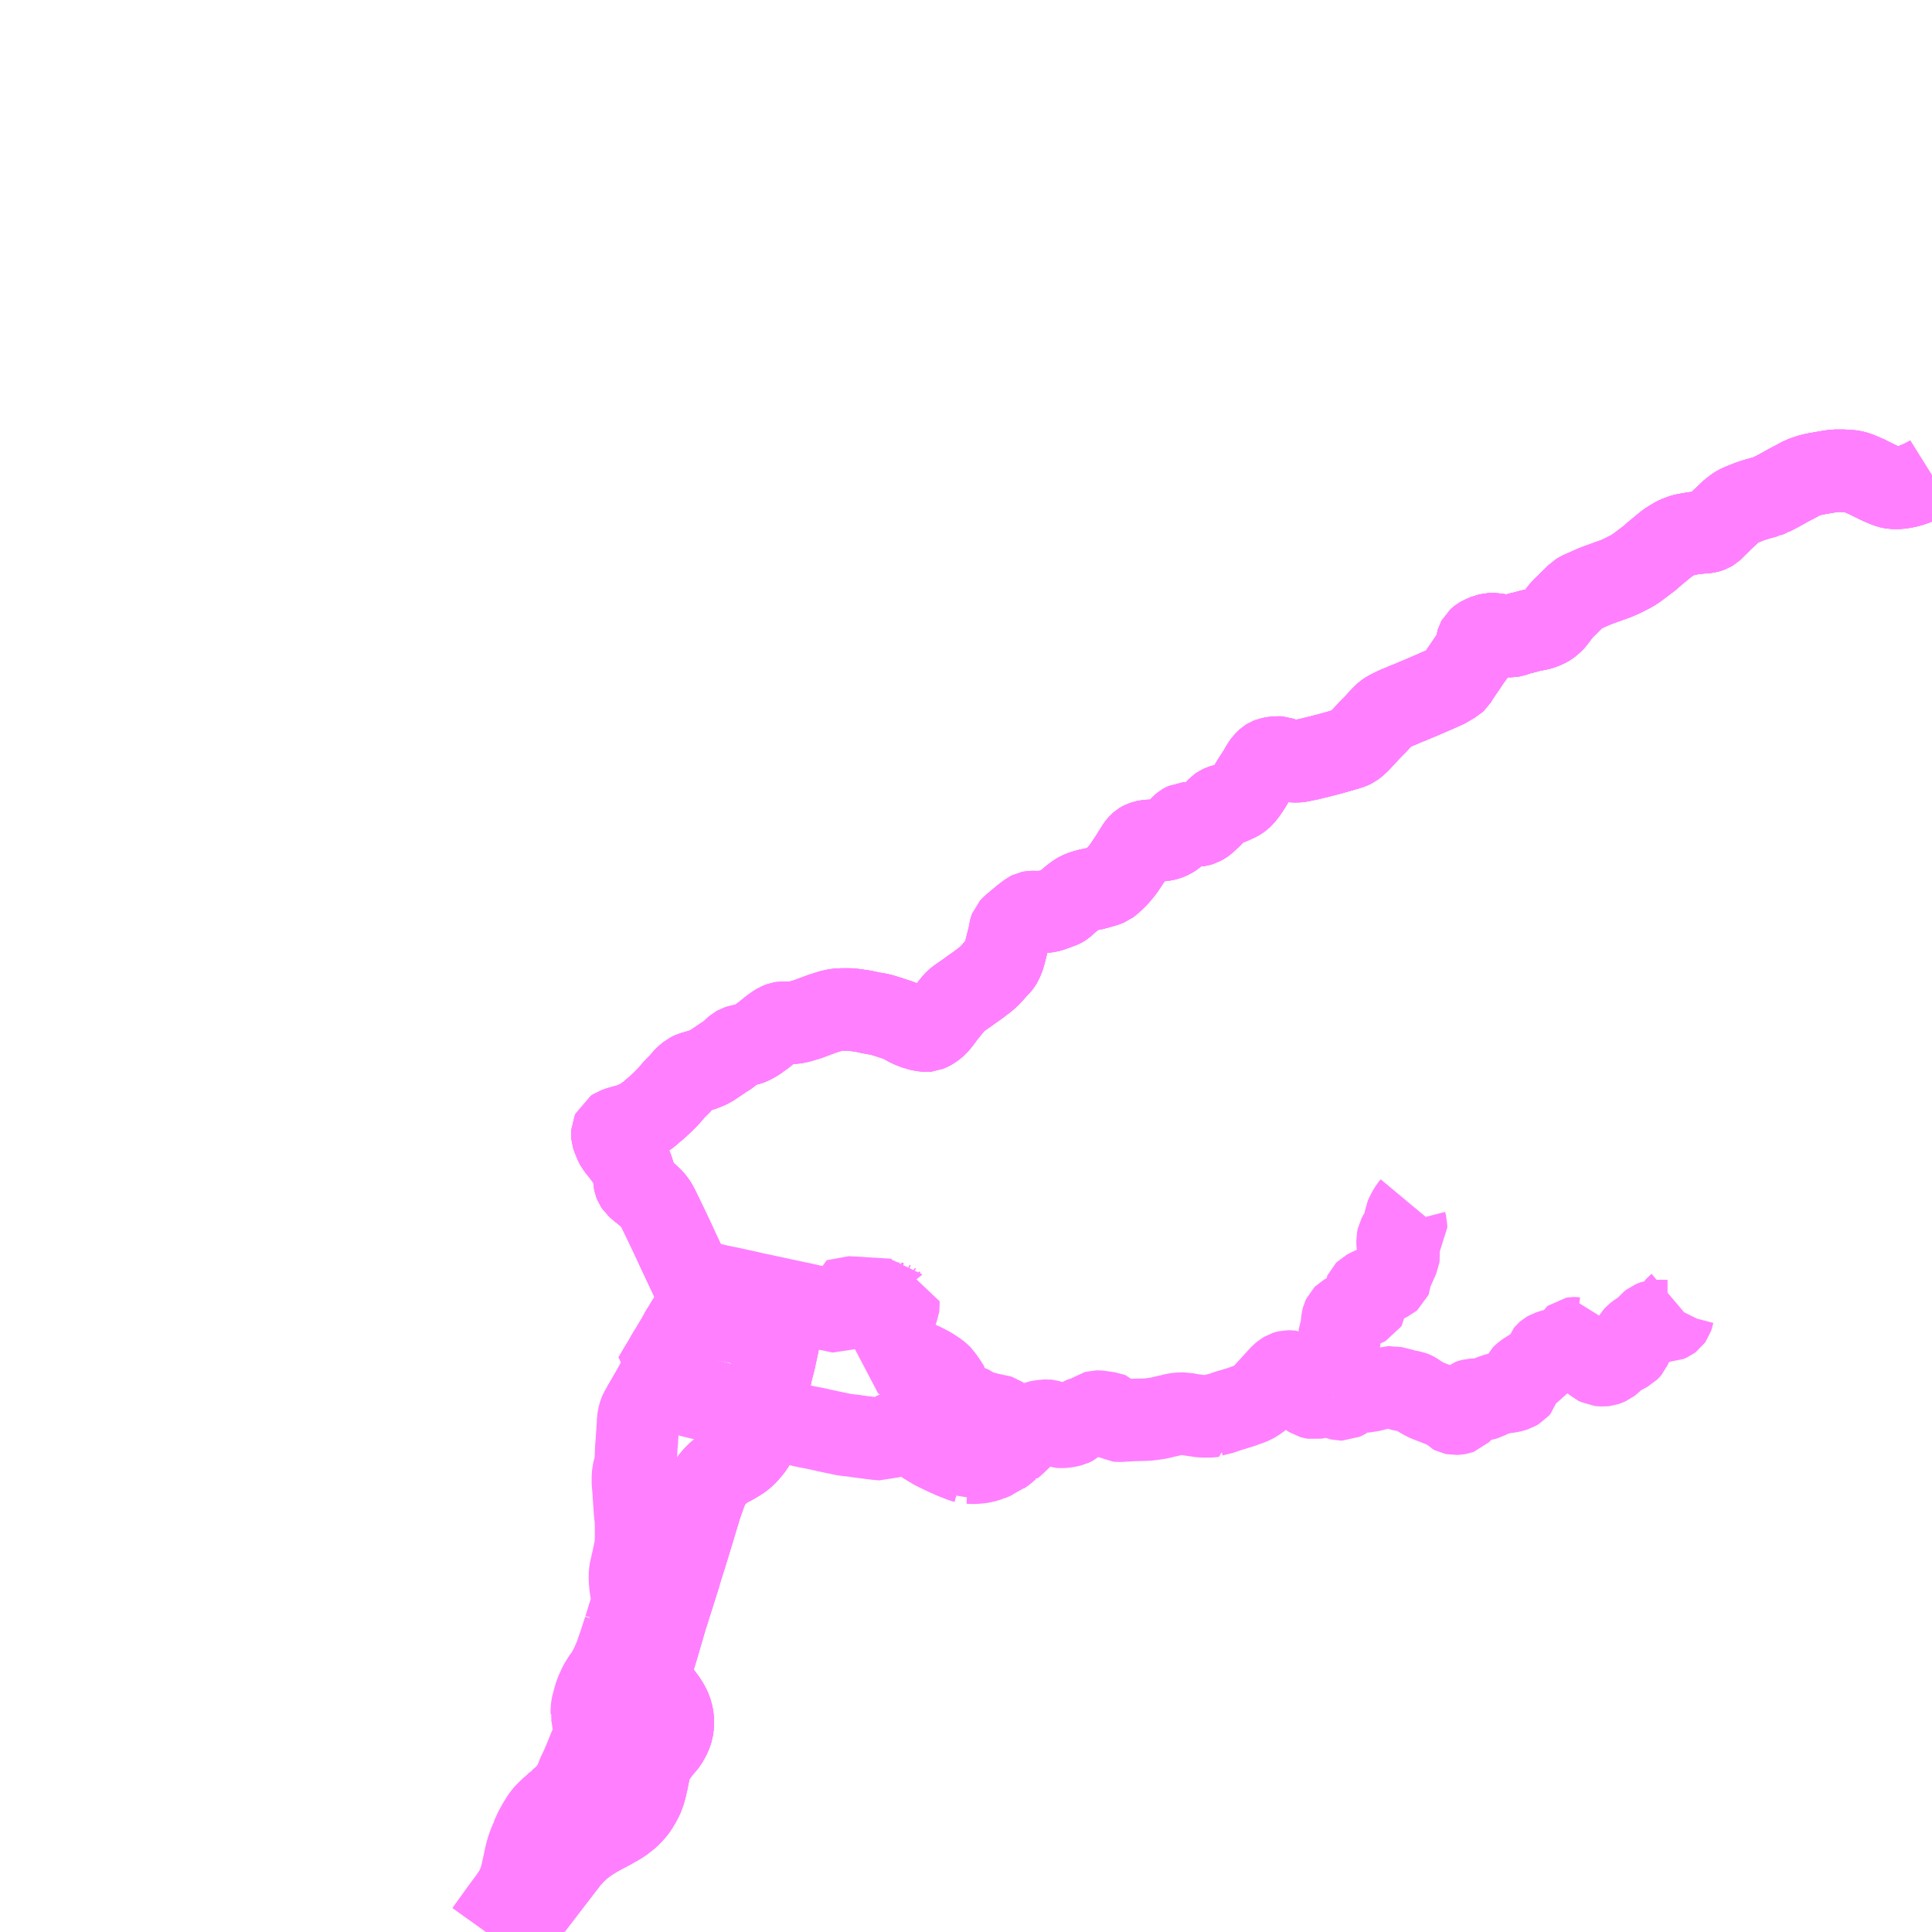 <?xml version="1.0" encoding="UTF-8"?>
<svg  xmlns="http://www.w3.org/2000/svg" xmlns:xlink="http://www.w3.org/1999/xlink" xmlns:go="http://purl.org/svgmap/profile" property="N07_001,N07_002,N07_003,N07_004,N07_005,N07_006,N07_007" viewBox="13271.484 -3410.156 17.578 17.578" go:dataArea="13271.484375 -3410.15625 17.578125 17.578125" >
<globalCoordinateSystem srsName="http://purl.org/crs/84" transform="matrix(100.0,0.0,0.0,-100.0,0.0,0.0)" />
<defs>
 <g id="p0" >
  <circle cx="0.0" cy="0.0" r="3" stroke="green" stroke-width="0.75" vector-effect="non-scaling-stroke" />
 </g>
</defs>
<g fill="none" fill-rule="evenodd" stroke="#FF00FF" stroke-width="0.75" opacity="0.5" vector-effect="non-scaling-stroke" stroke-linejoin="bevel" >
<path content="1,いずみ観光（株）,空港リムジン　西条・今冶⇔松山空港,9.0,9.0,9.0," xlink:title="1" d="M13289.062,-3405.83L13289.038,-3405.815L13289.031,-3405.811L13288.99,-3405.79L13288.963,-3405.776L13288.926,-3405.761L13288.92,-3405.758L13288.897,-3405.749L13288.877,-3405.742L13288.85,-3405.734L13288.829,-3405.729L13288.797,-3405.723L13288.761,-3405.718L13288.708,-3405.718L13288.689,-3405.721L13288.674,-3405.725L13288.653,-3405.732L13288.637,-3405.738L13288.588,-3405.759L13288.502,-3405.801L13288.491,-3405.807L13288.485,-3405.811L13288.415,-3405.841L13288.379,-3405.856L13288.344,-3405.865L13288.312,-3405.87L13288.31,-3405.87L13288.287,-3405.871L13288.259,-3405.873L13288.206,-3405.873L13288.176,-3405.873L13288.136,-3405.867L13288.093,-3405.86L13288.031,-3405.849L13288.002,-3405.844L13287.975,-3405.838L13287.945,-3405.83L13287.913,-3405.819L13287.881,-3405.808L13287.847,-3405.789L13287.816,-3405.772L13287.778,-3405.753L13287.659,-3405.687L13287.592,-3405.653L13287.589,-3405.651L13287.558,-3405.64L13287.557,-3405.639L13287.473,-3405.616L13287.408,-3405.595L13287.358,-3405.575L13287.313,-3405.557L13287.289,-3405.544L13287.268,-3405.531L13287.255,-3405.52L13287.245,-3405.514L13287.185,-3405.457L13287.164,-3405.437L13287.157,-3405.431L13287.129,-3405.403L13287.104,-3405.378L13287.084,-3405.359L13287.073,-3405.347L13287.06,-3405.335L13287.045,-3405.326L13287.029,-3405.32L13287.014,-3405.316L13287.003,-3405.315L13286.938,-3405.31L13286.898,-3405.306L13286.871,-3405.301L13286.808,-3405.29L13286.788,-3405.284L13286.757,-3405.272L13286.737,-3405.264L13286.715,-3405.252L13286.677,-3405.229L13286.659,-3405.217L13286.639,-3405.202L13286.541,-3405.121L13286.487,-3405.074L13286.461,-3405.055L13286.402,-3405.01L13286.376,-3404.991L13286.357,-3404.977L13286.338,-3404.966L13286.321,-3404.956L13286.28,-3404.935L13286.238,-3404.914L13286.192,-3404.894L13286.163,-3404.883L13286.133,-3404.873L13286.068,-3404.849L13286.024,-3404.833L13285.983,-3404.817L13285.893,-3404.777L13285.864,-3404.764L13285.837,-3404.749L13285.774,-3404.686L13285.751,-3404.663L13285.731,-3404.643L13285.708,-3404.622L13285.694,-3404.606L13285.673,-3404.58L13285.626,-3404.517L13285.614,-3404.504L13285.602,-3404.493L13285.586,-3404.479L13285.571,-3404.468L13285.555,-3404.459L13285.528,-3404.447L13285.504,-3404.438L13285.481,-3404.432L13285.467,-3404.429L13285.412,-3404.419L13285.355,-3404.403L13285.316,-3404.394L13285.301,-3404.39L13285.267,-3404.378L13285.247,-3404.372L13285.23,-3404.369L13285.218,-3404.369L13285.204,-3404.369L13285.136,-3404.377L13285.1,-3404.382L13285.079,-3404.386L13285.064,-3404.386L13285.048,-3404.385L13285.032,-3404.382L13285.012,-3404.378L13284.998,-3404.372L13284.966,-3404.358L13284.954,-3404.351L13284.942,-3404.342L13284.932,-3404.333L13284.926,-3404.322L13284.923,-3404.312L13284.921,-3404.287L13284.918,-3404.276L13284.908,-3404.239L13284.905,-3404.231L13284.903,-3404.226L13284.89,-3404.203L13284.879,-3404.186L13284.862,-3404.164L13284.829,-3404.115L13284.814,-3404.092L13284.79,-3404.058L13284.767,-3404.023L13284.744,-3403.989L13284.737,-3403.976L13284.73,-3403.965L13284.717,-3403.953L13284.69,-3403.938L13284.667,-3403.924L13284.652,-3403.913L13284.634,-3403.905L13284.505,-3403.848L13284.3,-3403.761L13284.296,-3403.76L13284.254,-3403.743L13284.25,-3403.74L13284.197,-3403.719L13284.167,-3403.705L13284.14,-3403.692L13284.12,-3403.681L13284.106,-3403.673L13284.091,-3403.663L13284.08,-3403.653L13284.066,-3403.641L13284.047,-3403.62L13284.002,-3403.57L13283.952,-3403.52L13283.915,-3403.48L13283.905,-3403.469L13283.862,-3403.423L13283.839,-3403.399L13283.829,-3403.388L13283.809,-3403.373L13283.797,-3403.364L13283.783,-3403.357L13283.771,-3403.352L13283.751,-3403.345L13283.668,-3403.321L13283.576,-3403.295L13283.486,-3403.272L13283.392,-3403.249L13283.313,-3403.233L13283.301,-3403.231L13283.283,-3403.23L13283.257,-3403.23L13283.221,-3403.233L13283.194,-3403.237L13283.178,-3403.241L13283.162,-3403.247L13283.138,-3403.259L13283.124,-3403.264L13283.108,-3403.265L13283.081,-3403.262L13283.061,-3403.259L13283.041,-3403.255L13283.026,-3403.249L13283.018,-3403.244L13283.008,-3403.235L13282.989,-3403.216L13282.977,-3403.199L13282.96,-3403.172L13282.944,-3403.142L13282.928,-3403.117L13282.908,-3403.086L13282.883,-3403.048L13282.85,-3402.993L13282.835,-3402.971L13282.818,-3402.947L13282.791,-3402.913L13282.775,-3402.898L13282.759,-3402.886L13282.742,-3402.876L13282.724,-3402.868L13282.683,-3402.849L13282.659,-3402.84L13282.641,-3402.835L13282.616,-3402.829L13282.6,-3402.824L13282.583,-3402.816L13282.57,-3402.807L13282.556,-3402.792L13282.542,-3402.774L13282.521,-3402.747L13282.499,-3402.724L13282.446,-3402.675L13282.433,-3402.666L13282.409,-3402.653L13282.392,-3402.648L13282.378,-3402.646L13282.36,-3402.646L13282.342,-3402.65L13282.328,-3402.655L13282.31,-3402.661L13282.296,-3402.664L13282.285,-3402.664L13282.272,-3402.663L13282.259,-3402.657L13282.249,-3402.651L13282.238,-3402.642L13282.229,-3402.632L13282.217,-3402.617L13282.209,-3402.604L13282.189,-3402.579L13282.189,-3402.579L13282.176,-3402.564L13282.162,-3402.553L13282.149,-3402.544L13282.136,-3402.536L13282.118,-3402.528L13282.098,-3402.521L13282.082,-3402.517L13282.063,-3402.514L13282.046,-3402.512L13282.015,-3402.509L13281.985,-3402.508L13281.957,-3402.506L13281.932,-3402.505L13281.912,-3402.502L13281.898,-3402.499L13281.883,-3402.494L13281.871,-3402.488L13281.863,-3402.483L13281.855,-3402.476L13281.841,-3402.46L13281.835,-3402.452L13281.799,-3402.395L13281.773,-3402.353L13281.724,-3402.279L13281.709,-3402.257L13281.691,-3402.233L13281.673,-3402.212L13281.648,-3402.182L13281.602,-3402.138L13281.59,-3402.127L13281.578,-3402.118L13281.566,-3402.109L13281.549,-3402.102L13281.531,-3402.096L13281.476,-3402.08L13281.438,-3402.07L13281.385,-3402.059L13281.37,-3402.055L13281.347,-3402.048L13281.326,-3402.041L13281.3,-3402.029L13281.282,-3402.019L13281.266,-3402.007L13281.248,-3401.994L13281.188,-3401.944L13281.168,-3401.925L13281.159,-3401.917L13281.151,-3401.912L13281.138,-3401.906L13281.077,-3401.883L13281.039,-3401.87L13281.019,-3401.865L13280.997,-3401.862L13280.956,-3401.858L13280.909,-3401.857L13280.881,-3401.858L13280.87,-3401.858L13280.86,-3401.856L13280.85,-3401.851L13280.85,-3401.851L13280.816,-3401.826L13280.794,-3401.809L13280.751,-3401.773L13280.696,-3401.727L13280.689,-3401.72L13280.68,-3401.71L13280.677,-3401.702L13280.673,-3401.688L13280.669,-3401.658L13280.667,-3401.647L13280.663,-3401.63L13280.655,-3401.602L13280.636,-3401.526L13280.625,-3401.484L13280.619,-3401.462L13280.611,-3401.439L13280.603,-3401.421L13280.596,-3401.404L13280.589,-3401.392L13280.58,-3401.38L13280.565,-3401.364L13280.543,-3401.341L13280.516,-3401.31L13280.49,-3401.282L13280.472,-3401.265L13280.45,-3401.246L13280.435,-3401.234L13280.371,-3401.186L13280.328,-3401.156L13280.281,-3401.122L13280.245,-3401.097L13280.226,-3401.084L13280.198,-3401.064L13280.187,-3401.055L13280.173,-3401.041L13280.16,-3401.027L13280.127,-3400.986L13280.103,-3400.956L13280.077,-3400.924L13280.051,-3400.888L13280.037,-3400.87L13280.022,-3400.851L13280.01,-3400.837L13279.987,-3400.817L13279.976,-3400.808L13279.964,-3400.8L13279.947,-3400.79L13279.936,-3400.785L13279.924,-3400.78L13279.914,-3400.779L13279.901,-3400.78L13279.885,-3400.782L13279.867,-3400.784L13279.838,-3400.792L13279.828,-3400.794L13279.801,-3400.804L13279.778,-3400.813L13279.757,-3400.822L13279.715,-3400.845L13279.687,-3400.861L13279.674,-3400.867L13279.657,-3400.874L13279.631,-3400.882L13279.606,-3400.89L13279.583,-3400.898L13279.509,-3400.921L13279.487,-3400.927L13279.47,-3400.93L13279.439,-3400.935L13279.411,-3400.94L13279.379,-3400.947L13279.342,-3400.955L13279.315,-3400.959L13279.269,-3400.966L13279.234,-3400.97L13279.212,-3400.972L13279.153,-3400.972L13279.114,-3400.97L13279.097,-3400.969L13279.078,-3400.965L13279.05,-3400.959L13279.023,-3400.951L13278.966,-3400.933L13278.912,-3400.913L13278.869,-3400.897L13278.835,-3400.884L13278.805,-3400.875L13278.758,-3400.861L13278.729,-3400.855L13278.704,-3400.851L13278.684,-3400.85L13278.627,-3400.85L13278.604,-3400.851L13278.592,-3400.849L13278.579,-3400.844L13278.565,-3400.838L13278.55,-3400.829L13278.537,-3400.821L13278.5,-3400.794L13278.428,-3400.736L13278.393,-3400.711L13278.372,-3400.696L13278.351,-3400.683L13278.323,-3400.668L13278.311,-3400.662L13278.298,-3400.657L13278.284,-3400.653L13278.239,-3400.645L13278.218,-3400.641L13278.205,-3400.637L13278.196,-3400.634L13278.182,-3400.626L13278.169,-3400.615L13278.145,-3400.592L13278.122,-3400.571L13278.108,-3400.56L13278.071,-3400.537L13278.033,-3400.511L13277.966,-3400.466L13277.951,-3400.457L13277.94,-3400.451L13277.922,-3400.442L13277.897,-3400.432L13277.872,-3400.422L13277.855,-3400.417L13277.796,-3400.4L13277.782,-3400.396L13277.769,-3400.39L13277.757,-3400.384L13277.734,-3400.365L13277.716,-3400.349L13277.704,-3400.337L13277.698,-3400.329L13277.671,-3400.296L13277.66,-3400.284L13277.629,-3400.256L13277.595,-3400.216L13277.564,-3400.18L13277.515,-3400.131L13277.466,-3400.085L13277.385,-3400.016L13277.37,-3400.005L13277.328,-3399.976L13277.314,-3399.968L13277.283,-3399.952L13277.234,-3399.93L13277.196,-3399.918L13277.158,-3399.908L13277.12,-3399.897L13277.103,-3399.891L13277.084,-3399.884L13277.064,-3399.871L13277.056,-3399.853L13277.055,-3399.836L13277.056,-3399.823L13277.059,-3399.814L13277.083,-3399.755L13277.087,-3399.747L13277.094,-3399.734L13277.112,-3399.71L13277.148,-3399.665L13277.173,-3399.633L13277.2,-3399.595L13277.215,-3399.566L13277.228,-3399.54L13277.239,-3399.513L13277.246,-3399.489L13277.253,-3399.467L13277.256,-3399.452L13277.258,-3399.407L13277.26,-3399.397L13277.266,-3399.382L13277.276,-3399.367L13277.303,-3399.343L13277.348,-3399.307L13277.393,-3399.269L13277.417,-3399.245L13277.438,-3399.22L13277.454,-3399.196L13277.467,-3399.172L13277.478,-3399.15L13277.518,-3399.068L13277.537,-3399.029L13277.57,-3398.959L13277.585,-3398.927L13277.619,-3398.855L13277.65,-3398.787L13277.693,-3398.696L13277.719,-3398.641L13277.781,-3398.51L13277.804,-3398.465L13277.817,-3398.437L13277.827,-3398.41L13277.833,-3398.389L13277.834,-3398.345L13277.831,-3398.318L13277.825,-3398.289L13277.814,-3398.259L13277.79,-3398.214L13277.858,-3398.2L13277.951,-3398.179L13278.017,-3398.163L13278.066,-3398.152L13278.212,-3398.122L13278.292,-3398.106L13278.371,-3398.089L13278.485,-3398.065L13278.508,-3398.059L13278.525,-3398.047L13278.54,-3398.032L13278.549,-3398.021L13278.556,-3398.008L13278.561,-3397.994L13278.565,-3397.976L13278.566,-3397.964L13278.565,-3397.949L13278.563,-3397.935L13278.534,-3397.802L13278.532,-3397.791L13278.53,-3397.781L13278.513,-3397.718L13278.513,-3397.716L13278.5,-3397.664L13278.497,-3397.652L13278.493,-3397.63L13278.479,-3397.574L13278.459,-3397.485L13278.448,-3397.439L13278.447,-3397.436L13278.41,-3397.262L13278.376,-3397.115L13278.362,-3397.063L13278.35,-3397.029L13278.334,-3397.001L13278.309,-3396.968L13278.273,-3396.927L13278.246,-3396.902L13278.216,-3396.879L13278.19,-3396.864L13278.154,-3396.842L13278.117,-3396.823L13278.077,-3396.8L13278.044,-3396.776L13278.002,-3396.74L13277.973,-3396.708L13277.952,-3396.683L13277.927,-3396.636L13277.907,-3396.591L13277.862,-3396.465L13277.825,-3396.343L13277.782,-3396.2L13277.72,-3395.998L13277.7,-3395.935L13277.686,-3395.892L13277.664,-3395.816L13277.626,-3395.695L13277.604,-3395.625L13277.573,-3395.529L13277.569,-3395.515L13277.567,-3395.508L13277.563,-3395.495L13277.556,-3395.474L13277.552,-3395.464L13277.523,-3395.365L13277.494,-3395.266L13277.481,-3395.221L13277.463,-3395.16L13277.429,-3395.048L13277.425,-3395.03L13277.419,-3394.982L13277.418,-3394.955L13277.419,-3394.927L13277.421,-3394.909L13277.424,-3394.889L13277.438,-3394.839L13277.452,-3394.804L13277.469,-3394.776L13277.48,-3394.764L13277.484,-3394.758L13277.486,-3394.756L13277.487,-3394.754L13277.508,-3394.724L13277.514,-3394.716L13277.533,-3394.691L13277.545,-3394.673L13277.56,-3394.649L13277.573,-3394.625L13277.586,-3394.596L13277.591,-3394.58L13277.592,-3394.575L13277.596,-3394.563L13277.601,-3394.541L13277.605,-3394.508L13277.606,-3394.485L13277.605,-3394.467L13277.603,-3394.441L13277.598,-3394.418L13277.592,-3394.397L13277.583,-3394.37L13277.565,-3394.337L13277.548,-3394.307L13277.533,-3394.288L13277.499,-3394.249L13277.468,-3394.208L13277.458,-3394.196L13277.435,-3394.162L13277.415,-3394.124L13277.413,-3394.119L13277.398,-3394.077L13277.389,-3394.041L13277.384,-3394.015L13277.383,-3394.013L13277.372,-3393.957L13277.357,-3393.891L13277.347,-3393.855L13277.335,-3393.821L13277.326,-3393.799L13277.306,-3393.761L13277.276,-3393.711L13277.258,-3393.687L13277.235,-3393.661L13277.215,-3393.64L13277.194,-3393.621L13277.169,-3393.602L13277.152,-3393.588L13277.148,-3393.585L13277.101,-3393.555L13277.087,-3393.548L13277.042,-3393.522L13276.97,-3393.484L13276.905,-3393.448L13276.871,-3393.427L13276.835,-3393.404L13276.79,-3393.371L13276.747,-3393.336L13276.705,-3393.295L13276.663,-3393.249L13276.639,-3393.219L13276.537,-3393.086L13276.514,-3393.056L13276.319,-3392.802L13276.219,-3392.678L13276.141,-3392.579L13276.14,-3392.578"/>
<path content="1,伊予鉄道（株）,キララエクスプレス　松山⇔新尾道・福山,4.0,4.0,4.0," xlink:title="1" d="M13276.14,-3392.578L13276.141,-3392.579L13276.219,-3392.678L13276.319,-3392.802L13276.514,-3393.056L13276.537,-3393.086L13276.639,-3393.219L13276.663,-3393.249L13276.705,-3393.295L13276.747,-3393.336L13276.79,-3393.371L13276.835,-3393.404L13276.871,-3393.427L13276.905,-3393.448L13276.97,-3393.484L13277.042,-3393.522L13277.087,-3393.548L13277.101,-3393.555L13277.148,-3393.585L13277.152,-3393.588L13277.169,-3393.602L13277.194,-3393.621L13277.215,-3393.64L13277.235,-3393.661L13277.258,-3393.687L13277.276,-3393.711L13277.306,-3393.761L13277.326,-3393.799L13277.335,-3393.821L13277.347,-3393.855L13277.357,-3393.891L13277.372,-3393.957L13277.383,-3394.013L13277.384,-3394.015L13277.389,-3394.041L13277.398,-3394.077L13277.413,-3394.119L13277.415,-3394.124L13277.435,-3394.162L13277.458,-3394.196L13277.468,-3394.208L13277.499,-3394.249L13277.533,-3394.288L13277.548,-3394.307L13277.565,-3394.337L13277.583,-3394.37L13277.592,-3394.397L13277.598,-3394.418L13277.603,-3394.441L13277.605,-3394.467L13277.606,-3394.485L13277.605,-3394.508L13277.601,-3394.541L13277.596,-3394.563L13277.592,-3394.575L13277.591,-3394.58L13277.586,-3394.596L13277.573,-3394.625L13277.56,-3394.649L13277.545,-3394.673L13277.533,-3394.691L13277.514,-3394.716L13277.508,-3394.724L13277.487,-3394.754L13277.486,-3394.756L13277.484,-3394.758L13277.48,-3394.764L13277.469,-3394.776L13277.452,-3394.804L13277.438,-3394.839L13277.424,-3394.889L13277.421,-3394.909L13277.419,-3394.927L13277.418,-3394.955L13277.419,-3394.982L13277.425,-3395.03L13277.429,-3395.048L13277.463,-3395.16L13277.481,-3395.221L13277.494,-3395.266L13277.523,-3395.365L13277.552,-3395.464L13277.556,-3395.474L13277.563,-3395.495L13277.567,-3395.508L13277.569,-3395.515L13277.573,-3395.529L13277.604,-3395.625L13277.626,-3395.695L13277.664,-3395.816L13277.686,-3395.892L13277.7,-3395.935L13277.72,-3395.998L13277.782,-3396.2L13277.825,-3396.343L13277.862,-3396.465L13277.907,-3396.591L13277.927,-3396.636L13277.952,-3396.683L13277.973,-3396.708L13278.002,-3396.74L13278.044,-3396.776L13278.077,-3396.8L13278.117,-3396.823L13278.154,-3396.842L13278.19,-3396.864L13278.216,-3396.879L13278.246,-3396.902L13278.273,-3396.927L13278.309,-3396.968L13278.334,-3397.001L13278.35,-3397.029L13278.362,-3397.063L13278.376,-3397.115L13278.41,-3397.262L13278.447,-3397.436L13278.448,-3397.439L13278.459,-3397.485L13278.479,-3397.574L13278.493,-3397.63L13278.497,-3397.652L13278.5,-3397.664L13278.513,-3397.716L13278.513,-3397.718L13278.53,-3397.781L13278.532,-3397.791L13278.534,-3397.802L13278.563,-3397.935L13278.565,-3397.949L13278.566,-3397.964L13278.565,-3397.976L13278.561,-3397.994L13278.556,-3398.008L13278.549,-3398.021L13278.54,-3398.032L13278.525,-3398.047L13278.508,-3398.059L13278.485,-3398.065L13278.371,-3398.089L13278.292,-3398.106L13278.212,-3398.122L13278.066,-3398.152L13278.017,-3398.163L13277.951,-3398.179L13277.858,-3398.2L13277.79,-3398.214"/>
<path content="1,伊予鉄道（株）,キララエクスプレス　松山⇔新尾道・福山,4.0,4.0,4.0," xlink:title="1" d="M13277.79,-3398.214L13277.746,-3398.138L13277.742,-3398.133L13277.739,-3398.129L13277.701,-3398.065L13277.697,-3398.06L13277.684,-3398.039L13277.658,-3397.991"/>
<path content="1,伊予鉄道（株）,キララエクスプレス　松山⇔新尾道・福山,4.0,4.0,4.0," xlink:title="1" d="M13277.79,-3398.214L13277.814,-3398.259L13277.825,-3398.289L13277.831,-3398.318L13277.834,-3398.345L13277.833,-3398.389L13277.827,-3398.41L13277.817,-3398.437L13277.804,-3398.465L13277.781,-3398.51L13277.719,-3398.641L13277.693,-3398.696L13277.65,-3398.787L13277.619,-3398.855L13277.585,-3398.927L13277.57,-3398.959L13277.537,-3399.029L13277.518,-3399.068L13277.478,-3399.15L13277.467,-3399.172L13277.454,-3399.196L13277.438,-3399.22L13277.417,-3399.245L13277.393,-3399.269L13277.348,-3399.307L13277.303,-3399.343L13277.276,-3399.367L13277.266,-3399.382L13277.26,-3399.397L13277.258,-3399.407L13277.256,-3399.452L13277.253,-3399.467L13277.246,-3399.489L13277.239,-3399.513L13277.228,-3399.54L13277.215,-3399.566L13277.2,-3399.595L13277.173,-3399.633L13277.148,-3399.665L13277.112,-3399.71L13277.094,-3399.734L13277.087,-3399.747L13277.083,-3399.755L13277.059,-3399.814L13277.056,-3399.823L13277.055,-3399.836L13277.056,-3399.853L13277.064,-3399.871L13277.084,-3399.884L13277.103,-3399.891L13277.12,-3399.897L13277.158,-3399.908L13277.196,-3399.918L13277.234,-3399.93L13277.283,-3399.952L13277.314,-3399.968L13277.328,-3399.976L13277.37,-3400.005L13277.385,-3400.016L13277.466,-3400.085L13277.515,-3400.131L13277.564,-3400.18L13277.595,-3400.216L13277.629,-3400.256L13277.66,-3400.284L13277.671,-3400.296L13277.698,-3400.329L13277.704,-3400.337L13277.716,-3400.349L13277.734,-3400.365L13277.757,-3400.384L13277.769,-3400.39L13277.782,-3400.396L13277.796,-3400.4L13277.855,-3400.417L13277.872,-3400.422L13277.897,-3400.432L13277.922,-3400.442L13277.94,-3400.451L13277.951,-3400.457L13277.966,-3400.466L13278.033,-3400.511L13278.071,-3400.537L13278.108,-3400.56L13278.122,-3400.571L13278.145,-3400.592L13278.169,-3400.615L13278.182,-3400.626L13278.196,-3400.634L13278.205,-3400.637L13278.218,-3400.641L13278.239,-3400.645L13278.284,-3400.653L13278.298,-3400.657L13278.311,-3400.662L13278.323,-3400.668L13278.351,-3400.683L13278.372,-3400.696L13278.393,-3400.711L13278.428,-3400.736L13278.5,-3400.794L13278.537,-3400.821L13278.55,-3400.829L13278.565,-3400.838L13278.579,-3400.844L13278.592,-3400.849L13278.604,-3400.851L13278.627,-3400.85L13278.684,-3400.85L13278.704,-3400.851L13278.729,-3400.855L13278.758,-3400.861L13278.805,-3400.875L13278.835,-3400.884L13278.869,-3400.897L13278.912,-3400.913L13278.966,-3400.933L13279.023,-3400.951L13279.05,-3400.959L13279.078,-3400.965L13279.097,-3400.969L13279.114,-3400.97L13279.153,-3400.972L13279.212,-3400.972L13279.234,-3400.97L13279.269,-3400.966L13279.315,-3400.959L13279.342,-3400.955L13279.379,-3400.947L13279.411,-3400.94L13279.439,-3400.935L13279.47,-3400.93L13279.487,-3400.927L13279.509,-3400.921L13279.583,-3400.898L13279.606,-3400.89L13279.631,-3400.882L13279.657,-3400.874L13279.674,-3400.867L13279.687,-3400.861L13279.715,-3400.845L13279.757,-3400.822L13279.778,-3400.813L13279.801,-3400.804L13279.828,-3400.794L13279.838,-3400.792L13279.867,-3400.784L13279.885,-3400.782L13279.901,-3400.78L13279.914,-3400.779L13279.924,-3400.78L13279.936,-3400.785L13279.947,-3400.79L13279.964,-3400.8L13279.976,-3400.808L13279.987,-3400.817L13280.01,-3400.837L13280.022,-3400.851L13280.037,-3400.87L13280.051,-3400.888L13280.077,-3400.924L13280.103,-3400.956L13280.127,-3400.986L13280.16,-3401.027L13280.173,-3401.041L13280.187,-3401.055L13280.198,-3401.064L13280.226,-3401.084L13280.245,-3401.097L13280.281,-3401.122L13280.328,-3401.156L13280.371,-3401.186L13280.435,-3401.234L13280.45,-3401.246L13280.472,-3401.265L13280.49,-3401.282L13280.516,-3401.31L13280.543,-3401.341L13280.565,-3401.364L13280.58,-3401.38L13280.589,-3401.392L13280.596,-3401.404L13280.603,-3401.421L13280.611,-3401.439L13280.619,-3401.462L13280.625,-3401.484L13280.636,-3401.526L13280.655,-3401.602L13280.663,-3401.63L13280.667,-3401.647L13280.669,-3401.658L13280.673,-3401.688L13280.677,-3401.702L13280.68,-3401.71L13280.689,-3401.72L13280.696,-3401.727L13280.751,-3401.773L13280.794,-3401.809L13280.816,-3401.826L13280.85,-3401.851L13280.85,-3401.851L13280.86,-3401.856L13280.87,-3401.858L13280.881,-3401.858L13280.909,-3401.857L13280.956,-3401.858L13280.997,-3401.862L13281.019,-3401.865L13281.039,-3401.87L13281.077,-3401.883L13281.138,-3401.906L13281.151,-3401.912L13281.159,-3401.917L13281.168,-3401.925L13281.188,-3401.944L13281.248,-3401.994L13281.266,-3402.007L13281.282,-3402.019L13281.3,-3402.029L13281.326,-3402.041L13281.347,-3402.048L13281.37,-3402.055L13281.385,-3402.059L13281.438,-3402.07L13281.476,-3402.08L13281.531,-3402.096L13281.549,-3402.102L13281.566,-3402.109L13281.578,-3402.118L13281.59,-3402.127L13281.602,-3402.138L13281.648,-3402.182L13281.673,-3402.212L13281.691,-3402.233L13281.709,-3402.257L13281.724,-3402.279L13281.773,-3402.353L13281.799,-3402.395L13281.835,-3402.452L13281.841,-3402.46L13281.855,-3402.476L13281.863,-3402.483L13281.871,-3402.488L13281.883,-3402.494L13281.898,-3402.499L13281.912,-3402.502L13281.932,-3402.505L13281.957,-3402.506L13281.985,-3402.508L13282.015,-3402.509L13282.046,-3402.512L13282.063,-3402.514L13282.082,-3402.517L13282.098,-3402.521L13282.118,-3402.528L13282.136,-3402.536L13282.149,-3402.544L13282.162,-3402.553L13282.176,-3402.564L13282.189,-3402.579L13282.189,-3402.579L13282.209,-3402.604L13282.217,-3402.617L13282.229,-3402.632L13282.238,-3402.642L13282.249,-3402.651L13282.259,-3402.657L13282.272,-3402.663L13282.285,-3402.664L13282.296,-3402.664L13282.31,-3402.661L13282.328,-3402.655L13282.342,-3402.65L13282.36,-3402.646L13282.378,-3402.646L13282.392,-3402.648L13282.409,-3402.653L13282.433,-3402.666L13282.446,-3402.675L13282.499,-3402.724L13282.521,-3402.747L13282.542,-3402.774L13282.556,-3402.792L13282.57,-3402.807L13282.583,-3402.816L13282.6,-3402.824L13282.616,-3402.829L13282.641,-3402.835L13282.659,-3402.84L13282.683,-3402.849L13282.724,-3402.868L13282.742,-3402.876L13282.759,-3402.886L13282.775,-3402.898L13282.791,-3402.913L13282.818,-3402.947L13282.835,-3402.971L13282.85,-3402.993L13282.883,-3403.048L13282.908,-3403.086L13282.928,-3403.117L13282.944,-3403.142L13282.96,-3403.172L13282.977,-3403.199L13282.989,-3403.216L13283.008,-3403.235L13283.018,-3403.244L13283.026,-3403.249L13283.041,-3403.255L13283.061,-3403.259L13283.081,-3403.262L13283.108,-3403.265L13283.124,-3403.264L13283.138,-3403.259L13283.162,-3403.247L13283.178,-3403.241L13283.194,-3403.237L13283.221,-3403.233L13283.257,-3403.23L13283.283,-3403.23L13283.301,-3403.231L13283.313,-3403.233L13283.392,-3403.249L13283.486,-3403.272L13283.576,-3403.295L13283.668,-3403.321L13283.751,-3403.345L13283.771,-3403.352L13283.783,-3403.357L13283.797,-3403.364L13283.809,-3403.373L13283.824,-3403.385L13283.839,-3403.399L13283.862,-3403.423L13283.905,-3403.469L13283.915,-3403.48L13283.952,-3403.52L13284.002,-3403.57L13284.047,-3403.62L13284.066,-3403.641L13284.08,-3403.653L13284.091,-3403.663L13284.106,-3403.673L13284.12,-3403.681L13284.14,-3403.692L13284.167,-3403.705L13284.197,-3403.719L13284.25,-3403.74L13284.254,-3403.743L13284.296,-3403.76L13284.3,-3403.761L13284.505,-3403.848L13284.634,-3403.905L13284.652,-3403.913L13284.667,-3403.924L13284.69,-3403.938L13284.717,-3403.953L13284.73,-3403.965L13284.737,-3403.976L13284.744,-3403.989L13284.767,-3404.023L13284.79,-3404.058L13284.814,-3404.092L13284.829,-3404.115L13284.862,-3404.164L13284.879,-3404.186L13284.89,-3404.203L13284.903,-3404.226L13284.905,-3404.231L13284.908,-3404.239L13284.918,-3404.276L13284.921,-3404.287L13284.923,-3404.312L13284.926,-3404.322L13284.932,-3404.333L13284.942,-3404.342L13284.954,-3404.351L13284.966,-3404.358L13284.998,-3404.372L13285.012,-3404.378L13285.032,-3404.382L13285.048,-3404.385L13285.064,-3404.386L13285.079,-3404.386L13285.1,-3404.382L13285.136,-3404.377L13285.204,-3404.369L13285.218,-3404.369L13285.23,-3404.369L13285.247,-3404.372L13285.267,-3404.378L13285.301,-3404.39L13285.316,-3404.394L13285.355,-3404.403L13285.412,-3404.419L13285.467,-3404.429L13285.481,-3404.432L13285.504,-3404.438L13285.528,-3404.447L13285.555,-3404.459L13285.571,-3404.468L13285.586,-3404.479L13285.602,-3404.493L13285.614,-3404.504L13285.626,-3404.517L13285.673,-3404.58L13285.694,-3404.606L13285.708,-3404.622L13285.731,-3404.643L13285.751,-3404.663L13285.774,-3404.686L13285.828,-3404.738L13285.839,-3404.749L13285.851,-3404.757L13285.864,-3404.764L13285.893,-3404.777L13285.983,-3404.817L13286.024,-3404.833L13286.068,-3404.849L13286.133,-3404.873L13286.163,-3404.883L13286.192,-3404.894L13286.238,-3404.914L13286.28,-3404.935L13286.321,-3404.956L13286.338,-3404.966L13286.357,-3404.977L13286.376,-3404.991L13286.402,-3405.01L13286.461,-3405.055L13286.487,-3405.074L13286.541,-3405.121L13286.639,-3405.202L13286.659,-3405.217L13286.677,-3405.229L13286.715,-3405.252L13286.737,-3405.264L13286.757,-3405.272L13286.788,-3405.284L13286.808,-3405.29L13286.871,-3405.301L13286.898,-3405.306L13286.938,-3405.31L13287.003,-3405.315L13287.014,-3405.316L13287.029,-3405.32L13287.045,-3405.326L13287.06,-3405.335L13287.073,-3405.347L13287.084,-3405.359L13287.104,-3405.378L13287.129,-3405.403L13287.157,-3405.431L13287.164,-3405.437L13287.185,-3405.457L13287.245,-3405.514L13287.255,-3405.52L13287.268,-3405.531L13287.289,-3405.544L13287.313,-3405.557L13287.358,-3405.575L13287.408,-3405.595L13287.473,-3405.616L13287.557,-3405.639L13287.558,-3405.64L13287.589,-3405.651L13287.592,-3405.653L13287.659,-3405.687L13287.778,-3405.753L13287.816,-3405.772L13287.847,-3405.789L13287.881,-3405.808L13287.913,-3405.819L13287.945,-3405.83L13287.975,-3405.838L13288.002,-3405.844L13288.031,-3405.849L13288.093,-3405.86L13288.136,-3405.867L13288.176,-3405.873L13288.206,-3405.873L13288.259,-3405.873L13288.287,-3405.871L13288.31,-3405.87L13288.312,-3405.87L13288.344,-3405.865L13288.379,-3405.856L13288.415,-3405.841L13288.485,-3405.811L13288.491,-3405.807L13288.502,-3405.801L13288.588,-3405.759L13288.637,-3405.738L13288.653,-3405.732L13288.674,-3405.725L13288.689,-3405.721L13288.708,-3405.718L13288.761,-3405.718L13288.797,-3405.723L13288.829,-3405.729L13288.85,-3405.734L13288.877,-3405.742L13288.897,-3405.749L13288.92,-3405.758L13288.926,-3405.761L13288.963,-3405.776L13288.99,-3405.79L13289.031,-3405.811L13289.038,-3405.815L13289.062,-3405.83"/>
<path content="1,伊予鉄道（株）,北条線,62.5,59.0,33.0," xlink:title="1" d="M13277.176,-3399.702L13277.148,-3399.665L13277.173,-3399.633L13277.2,-3399.595L13277.215,-3399.566L13277.228,-3399.54L13277.239,-3399.513L13277.246,-3399.489L13277.253,-3399.467L13277.256,-3399.452L13277.258,-3399.407L13277.26,-3399.397L13277.266,-3399.382L13277.276,-3399.367L13277.303,-3399.343L13277.348,-3399.307L13277.393,-3399.269L13277.417,-3399.245L13277.438,-3399.22L13277.454,-3399.196L13277.467,-3399.172L13277.478,-3399.15L13277.518,-3399.068L13277.537,-3399.029L13277.57,-3398.959L13277.599,-3398.901L13277.693,-3398.696L13277.719,-3398.641L13277.78,-3398.51L13277.781,-3398.51L13277.804,-3398.465L13277.817,-3398.437L13277.827,-3398.41L13277.833,-3398.389L13277.834,-3398.345L13277.831,-3398.318L13277.825,-3398.289L13277.814,-3398.259L13277.79,-3398.214L13277.746,-3398.138L13277.742,-3398.133L13277.739,-3398.129L13277.701,-3398.065L13277.697,-3398.06L13277.684,-3398.039L13277.658,-3397.991L13277.599,-3397.892L13277.56,-3397.829L13277.529,-3397.773L13277.478,-3397.69L13277.477,-3397.688L13277.479,-3397.688L13277.452,-3397.645L13277.447,-3397.635L13277.435,-3397.615L13277.478,-3397.606L13277.442,-3397.54L13277.44,-3397.536L13277.439,-3397.534L13277.406,-3397.476L13277.39,-3397.45L13277.387,-3397.444L13277.353,-3397.385L13277.352,-3397.382L13277.329,-3397.346L13277.311,-3397.315L13277.303,-3397.296L13277.297,-3397.274L13277.293,-3397.253L13277.29,-3397.237L13277.288,-3397.186L13277.284,-3397.132L13277.28,-3397.077L13277.278,-3397.039L13277.277,-3397.025L13277.274,-3397L13277.269,-3396.885L13277.268,-3396.872L13277.267,-3396.852L13277.263,-3396.83L13277.26,-3396.81L13277.256,-3396.796L13277.25,-3396.775L13277.245,-3396.756L13277.242,-3396.71L13277.242,-3396.67L13277.251,-3396.564L13277.251,-3396.552L13277.262,-3396.394L13277.266,-3396.352L13277.266,-3396.334L13277.269,-3396.325L13277.27,-3396.305L13277.271,-3396.293L13277.271,-3396.16L13277.269,-3396.104L13277.261,-3396.054L13277.238,-3395.948L13277.22,-3395.869L13277.216,-3395.843L13277.215,-3395.795L13277.217,-3395.762L13277.219,-3395.74L13277.22,-3395.728L13277.231,-3395.657L13277.235,-3395.637L13277.236,-3395.628L13277.235,-3395.577L13277.229,-3395.536L13277.219,-3395.503L13277.198,-3395.438L13277.187,-3395.4L13277.168,-3395.34L13277.164,-3395.336L13277.165,-3395.331L13277.15,-3395.285L13277.127,-3395.214L13277.106,-3395.153L13277.098,-3395.131L13277.09,-3395.104L13277.083,-3395.086L13277.063,-3395.04L13277.052,-3395.014L13277.045,-3394.999L13277.037,-3394.984L13277.004,-3394.921L13276.996,-3394.909L13276.983,-3394.896L13276.97,-3394.876L13276.943,-3394.832L13276.933,-3394.812L13276.923,-3394.789L13276.912,-3394.767L13276.894,-3394.716L13276.883,-3394.672L13276.876,-3394.651L13276.871,-3394.622L13276.868,-3394.598L13276.869,-3394.577L13276.868,-3394.571L13276.873,-3394.546L13276.874,-3394.54L13276.885,-3394.465L13276.888,-3394.438L13276.888,-3394.391L13276.881,-3394.339L13276.881,-3394.338L13276.877,-3394.325L13276.876,-3394.32L13276.858,-3394.276L13276.856,-3394.273L13276.839,-3394.231L13276.803,-3394.143L13276.79,-3394.113L13276.774,-3394.075L13276.744,-3394.013L13276.721,-3393.949L13276.692,-3393.9L13276.671,-3393.867L13276.649,-3393.841L13276.613,-3393.803L13276.601,-3393.793L13276.562,-3393.761L13276.56,-3393.76L13276.557,-3393.757L13276.539,-3393.738L13276.482,-3393.688L13276.439,-3393.644L13276.411,-3393.606L13276.382,-3393.558L13276.35,-3393.499L13276.323,-3393.439L13276.323,-3393.433L13276.307,-3393.398L13276.287,-3393.345L13276.274,-3393.301L13276.266,-3393.269L13276.248,-3393.185L13276.246,-3393.18L13276.244,-3393.169L13276.23,-3393.102L13276.215,-3393.049L13276.205,-3393.023L13276.19,-3392.989L13276.185,-3392.977L13276.172,-3392.951L13276.157,-3392.928L13276.125,-3392.881L13276.049,-3392.778L13276.028,-3392.75L13276.014,-3392.729L13275.992,-3392.699L13275.955,-3392.648L13275.93,-3392.613L13275.905,-3392.578"/>
<path content="1,伊予鉄道（株）,小山田線・庄府線,7.0,5.0,0.0," xlink:title="1" d="M13283.62,-3397.454L13283.635,-3397.446L13283.662,-3397.43L13283.67,-3397.427L13283.683,-3397.424L13283.697,-3397.424L13283.712,-3397.431L13283.732,-3397.442L13283.751,-3397.463L13283.766,-3397.475L13283.78,-3397.481L13283.8,-3397.489L13283.82,-3397.493L13283.834,-3397.495L13283.872,-3397.496L13283.883,-3397.494L13283.897,-3397.495L13283.963,-3397.505L13283.98,-3397.51L13284.011,-3397.518L13284.036,-3397.523L13284.07,-3397.523L13284.097,-3397.534L13284.12,-3397.533L13284.136,-3397.53L13284.182,-3397.528L13284.203,-3397.526L13284.22,-3397.519L13284.238,-3397.511L13284.267,-3397.501L13284.283,-3397.5L13284.311,-3397.496L13284.331,-3397.492L13284.347,-3397.486L13284.355,-3397.482L13284.366,-3397.475L13284.387,-3397.459L13284.401,-3397.451L13284.446,-3397.425L13284.469,-3397.414L13284.597,-3397.364L13284.624,-3397.353L13284.649,-3397.34L13284.667,-3397.33L13284.684,-3397.313L13284.693,-3397.303L13284.707,-3397.296L13284.722,-3397.293L13284.741,-3397.294L13284.757,-3397.297L13284.768,-3397.301L13284.78,-3397.313L13284.833,-3397.392L13284.843,-3397.406L13284.849,-3397.411L13284.864,-3397.416L13284.88,-3397.42L13284.911,-3397.422L13284.935,-3397.422L13284.972,-3397.422L13284.991,-3397.426L13285.005,-3397.43L13285.036,-3397.447L13285.052,-3397.455L13285.081,-3397.465L13285.15,-3397.486L13285.217,-3397.494L13285.244,-3397.5L13285.27,-3397.508L13285.294,-3397.522L13285.307,-3397.537L13285.313,-3397.559L13285.318,-3397.588L13285.321,-3397.61L13285.33,-3397.63L13285.347,-3397.647L13285.365,-3397.661L13285.398,-3397.682L13285.452,-3397.716L13285.496,-3397.736L13285.503,-3397.748L13285.51,-3397.757L13285.518,-3397.767L13285.526,-3397.777L13285.531,-3397.788L13285.544,-3397.832L13285.555,-3397.845L13285.562,-3397.851L13285.576,-3397.859L13285.608,-3397.869L13285.634,-3397.876L13285.659,-3397.882L13285.691,-3397.886L13285.731,-3397.894L13285.756,-3397.9L13285.768,-3397.905L13285.778,-3397.911L13285.785,-3397.919L13285.785,-3397.932L13285.781,-3397.945L13285.783,-3397.962L13285.789,-3397.973L13285.798,-3397.98L13285.804,-3397.981L13285.805,-3397.981L13285.813,-3397.98L13285.82,-3397.981L13285.822,-3397.975L13285.827,-3397.964L13285.829,-3397.949L13285.832,-3397.928L13285.839,-3397.905L13285.849,-3397.885L13285.862,-3397.869L13285.902,-3397.831L13285.91,-3397.821L13285.926,-3397.807L13285.937,-3397.799L13285.952,-3397.791L13285.954,-3397.79L13285.975,-3397.777L13286.011,-3397.747L13286.031,-3397.737L13286.05,-3397.735L13286.07,-3397.734L13286.088,-3397.736L13286.103,-3397.741L13286.123,-3397.75L13286.137,-3397.761L13286.177,-3397.798L13286.19,-3397.809L13286.217,-3397.825L13286.242,-3397.84L13286.295,-3397.868L13286.305,-3397.878L13286.315,-3397.89L13286.322,-3397.906L13286.332,-3397.944L13286.339,-3397.967L13286.354,-3397.993L13286.363,-3398.003L13286.385,-3398.02L13286.422,-3398.043L13286.438,-3398.056L13286.479,-3398.093L13286.497,-3398.115L13286.511,-3398.126L13286.523,-3398.131L13286.541,-3398.137L13286.613,-3398.137L13286.656,-3398.137L13286.677,-3398.146L13286.689,-3398.155L13286.696,-3398.165L13286.701,-3398.18L13286.705,-3398.196L13286.71,-3398.215L13286.716,-3398.231L13286.722,-3398.244L13286.728,-3398.256L13286.74,-3398.269L13286.753,-3398.28"/>
<path content="1,伊予鉄道（株）,小山田線・庄府線,7.0,5.0,0.0," xlink:title="1" d="M13283.62,-3397.454L13283.623,-3397.46L13283.638,-3397.491L13283.639,-3397.495L13283.65,-3397.53L13283.656,-3397.568L13283.657,-3397.603L13283.655,-3397.621L13283.654,-3397.63L13283.649,-3397.652L13283.631,-3397.705L13283.617,-3397.743L13283.612,-3397.762L13283.6,-3397.82L13283.597,-3397.837L13283.594,-3397.852L13283.59,-3397.869L13283.603,-3397.873L13283.625,-3397.887L13283.642,-3397.9L13283.653,-3397.912L13283.662,-3397.927L13283.667,-3397.943L13283.672,-3397.973L13283.673,-3398.018L13283.674,-3398.029L13283.688,-3398.063L13283.693,-3398.099L13283.695,-3398.129L13283.697,-3398.149L13283.701,-3398.164L13283.709,-3398.181L13283.715,-3398.187L13283.777,-3398.222L13283.797,-3398.237L13283.809,-3398.248L13283.813,-3398.252L13283.821,-3398.261L13283.827,-3398.263L13283.879,-3398.271L13283.899,-3398.278L13283.914,-3398.286L13283.921,-3398.297L13283.922,-3398.309L13283.91,-3398.339L13283.901,-3398.369L13283.901,-3398.392L13283.905,-3398.401L13283.913,-3398.409L13283.959,-3398.433L13283.976,-3398.439L13284.004,-3398.444L13284.024,-3398.452L13284.039,-3398.463L13284.057,-3398.478L13284.071,-3398.491L13284.086,-3398.499L13284.115,-3398.508L13284.128,-3398.514L13284.135,-3398.52L13284.138,-3398.527L13284.14,-3398.571L13284.149,-3398.592L13284.157,-3398.604L13284.208,-3398.718L13284.211,-3398.739L13284.208,-3398.768L13284.205,-3398.802L13284.2,-3398.832L13284.199,-3398.875L13284.204,-3398.898L13284.222,-3398.932L13284.235,-3398.944L13284.252,-3398.958L13284.265,-3398.972L13284.27,-3398.977L13284.277,-3398.987L13284.277,-3399.005L13284.269,-3399.036L13284.269,-3399.056L13284.273,-3399.082L13284.282,-3399.103L13284.291,-3399.12L13284.297,-3399.133L13284.319,-3399.168L13284.334,-3399.186"/>
<path content="1,伊予鉄道（株）,小山田線・庄府線,7.0,5.0,0.0," xlink:title="1" d="M13277.442,-3397.54L13277.439,-3397.534L13277.406,-3397.476L13277.39,-3397.45L13277.387,-3397.444L13277.353,-3397.385L13277.352,-3397.382L13277.329,-3397.346L13277.357,-3397.336L13277.4,-3397.318L13277.485,-3397.282"/>
<path content="1,伊予鉄道（株）,小山田線・庄府線,7.0,5.0,0.0," xlink:title="1" d="M13277.442,-3397.54L13277.493,-3397.527L13277.55,-3397.512L13277.616,-3397.494L13277.66,-3397.483L13277.723,-3397.467L13277.755,-3397.459L13277.759,-3397.457L13277.796,-3397.448L13277.99,-3397.4L13278.034,-3397.387L13278.08,-3397.369L13278.106,-3397.357L13278.107,-3397.354L13278.147,-3397.336L13278.164,-3397.329L13278.181,-3397.319L13278.218,-3397.303L13278.249,-3397.296L13278.267,-3397.294L13278.283,-3397.289L13278.327,-3397.28L13278.397,-3397.264L13278.41,-3397.262L13278.432,-3397.258L13278.457,-3397.252L13278.475,-3397.248L13278.554,-3397.231L13278.557,-3397.231L13278.605,-3397.22L13278.645,-3397.212L13278.693,-3397.203L13278.712,-3397.199L13278.719,-3397.197L13278.762,-3397.189L13278.786,-3397.183L13278.836,-3397.172L13278.901,-3397.16L13278.95,-3397.149L13279.004,-3397.137L13279.075,-3397.122L13279.171,-3397.102L13279.252,-3397.093L13279.279,-3397.089L13279.305,-3397.085L13279.36,-3397.078L13279.361,-3397.078L13279.415,-3397.071L13279.472,-3397.064L13279.481,-3397.064L13279.52,-3397.06L13279.555,-3397.075L13279.591,-3397.095L13279.612,-3397.106L13279.628,-3397.119L13279.65,-3397.132L13279.662,-3397.137L13279.675,-3397.139L13279.703,-3397.138L13279.716,-3397.139L13279.733,-3397.135L13279.739,-3397.13L13279.92,-3397.013L13279.984,-3396.975L13280.013,-3396.96L13280.095,-3396.921L13280.153,-3396.895L13280.245,-3396.859L13280.27,-3396.852L13280.281,-3396.841L13280.297,-3396.849L13280.336,-3396.847L13280.366,-3396.848L13280.393,-3396.851L13280.412,-3396.853L13280.459,-3396.864L13280.481,-3396.872L13280.485,-3396.872L13280.514,-3396.884L13280.539,-3396.896L13280.571,-3396.905L13280.591,-3396.924L13280.612,-3396.938L13280.623,-3396.946L13280.642,-3396.963L13280.674,-3396.989L13280.678,-3396.987L13280.736,-3397.039L13280.78,-3397.082L13280.832,-3397.143L13280.835,-3397.147L13280.863,-3397.174L13280.891,-3397.198L13280.908,-3397.21L13280.924,-3397.218L13280.934,-3397.222L13280.943,-3397.224L13280.965,-3397.226L13280.992,-3397.23L13281.008,-3397.231L13281.017,-3397.23L13281.031,-3397.226L13281.05,-3397.217L13281.108,-3397.18L13281.127,-3397.174L13281.138,-3397.173L13281.169,-3397.175L13281.2,-3397.18L13281.233,-3397.188L13281.263,-3397.202L13281.279,-3397.217L13281.295,-3397.237L13281.307,-3397.245L13281.34,-3397.256L13281.367,-3397.264L13281.402,-3397.28L13281.429,-3397.295L13281.451,-3397.31L13281.462,-3397.313L13281.48,-3397.313L13281.555,-3397.302L13281.577,-3397.299L13281.587,-3397.295L13281.596,-3397.286L13281.612,-3397.259L13281.616,-3397.257L13281.628,-3397.242L13281.637,-3397.236L13281.646,-3397.231L13281.667,-3397.229L13281.763,-3397.235L13281.805,-3397.237L13281.903,-3397.239L13281.943,-3397.242L13281.988,-3397.248L13282.027,-3397.254L13282.098,-3397.271L13282.143,-3397.281L13282.172,-3397.289L13282.204,-3397.293L13282.263,-3397.295L13282.294,-3397.288L13282.313,-3397.285L13282.333,-3397.282L13282.407,-3397.271L13282.44,-3397.269L13282.474,-3397.269L13282.498,-3397.269L13282.517,-3397.272L13282.515,-3397.277L13282.566,-3397.29L13282.612,-3397.301L13282.646,-3397.316L13282.7,-3397.331L13282.777,-3397.355L13282.849,-3397.381L13282.882,-3397.394L13282.911,-3397.411L13282.944,-3397.435L13282.948,-3397.438L13282.976,-3397.464L13282.987,-3397.475L13283.088,-3397.586L13283.139,-3397.642L13283.162,-3397.661L13283.182,-3397.673L13283.188,-3397.675L13283.201,-3397.678L13283.219,-3397.678L13283.228,-3397.677L13283.24,-3397.673L13283.257,-3397.663L13283.276,-3397.647L13283.292,-3397.631L13283.306,-3397.614L13283.315,-3397.599L13283.319,-3397.586L13283.327,-3397.554L13283.335,-3397.528L13283.344,-3397.51L13283.365,-3397.483L13283.394,-3397.456L13283.416,-3397.442L13283.43,-3397.438L13283.442,-3397.436L13283.454,-3397.438L13283.503,-3397.449L13283.54,-3397.458L13283.564,-3397.461L13283.588,-3397.461L13283.604,-3397.46L13283.62,-3397.454"/>
<path content="1,伊予鉄道（株）,小山田線・庄府線,7.0,5.0,0.0," xlink:title="1" d="M13277.658,-3397.991L13277.599,-3397.892L13277.56,-3397.829L13277.529,-3397.773L13277.478,-3397.69L13277.477,-3397.688L13277.452,-3397.645L13277.447,-3397.635L13277.435,-3397.615L13277.478,-3397.606L13277.442,-3397.54"/>
<path content="1,伊予鉄道（株）,難波線,2.5,2.0,0.0," xlink:title="1" d="M13280.832,-3397.143L13280.835,-3397.147L13280.83,-3397.149L13280.791,-3397.173L13280.787,-3397.175L13280.776,-3397.18L13280.752,-3397.187L13280.709,-3397.194L13280.693,-3397.197L13280.681,-3397.198L13280.668,-3397.202L13280.651,-3397.211L13280.608,-3397.248L13280.598,-3397.257L13280.574,-3397.273L13280.559,-3397.278L13280.547,-3397.279L13280.534,-3397.281L13280.519,-3397.284L13280.481,-3397.292L13280.431,-3397.305L13280.389,-3397.318L13280.342,-3397.34L13280.332,-3397.345L13280.313,-3397.358L13280.301,-3397.364L13280.278,-3397.37L13280.271,-3397.372L13280.254,-3397.374L13280.235,-3397.378L13280.193,-3397.388L13280.131,-3397.4L13280.077,-3397.411L13280.072,-3397.412L13280.091,-3397.478L13280.103,-3397.524L13280.105,-3397.54L13280.103,-3397.556L13280.098,-3397.566L13280.09,-3397.576L13280.082,-3397.584L13280.062,-3397.615L13280.053,-3397.629L13280.034,-3397.648L13280.013,-3397.666L13279.987,-3397.683L13279.95,-3397.708L13279.934,-3397.716L13279.924,-3397.721L13279.893,-3397.738L13279.85,-3397.758L13279.809,-3397.775L13279.78,-3397.785L13279.766,-3397.789L13279.707,-3397.803L13279.703,-3397.804L13279.644,-3397.814L13279.63,-3397.819L13279.606,-3397.828L13279.627,-3397.912L13279.639,-3397.964L13279.639,-3397.994L13279.634,-3398.01L13279.629,-3398.022L13279.619,-3398.034L13279.604,-3398.05L13279.592,-3398.065L13279.562,-3398.092L13279.558,-3398.096L13279.568,-3398.112L13279.598,-3398.149L13279.627,-3398.184L13279.637,-3398.204L13279.645,-3398.238L13279.658,-3398.271L13279.659,-3398.278L13279.658,-3398.297L13279.636,-3398.297L13279.615,-3398.301L13279.604,-3398.306L13279.594,-3398.313L13279.583,-3398.324L13279.579,-3398.329L13279.574,-3398.329L13279.526,-3398.332L13279.497,-3398.334L13279.471,-3398.336L13279.453,-3398.336L13279.44,-3398.338L13279.406,-3398.339L13279.365,-3398.342L13279.317,-3398.345L13279.257,-3398.349L13279.214,-3398.35L13279.173,-3398.354L13279.171,-3398.353L13279.165,-3398.312L13279.157,-3398.282L13279.149,-3398.245L13279.144,-3398.235L13279.139,-3398.229L13279.133,-3398.225L13279.123,-3398.22L13279.111,-3398.222L13279.059,-3398.234L13279.026,-3398.24L13278.92,-3398.263L13278.887,-3398.271L13278.878,-3398.273L13278.768,-3398.298L13278.766,-3398.298L13278.663,-3398.319L13278.624,-3398.328L13278.613,-3398.33L13278.523,-3398.35L13278.505,-3398.354L13278.465,-3398.362L13278.452,-3398.365L13278.415,-3398.373L13278.346,-3398.387L13278.297,-3398.399L13278.222,-3398.415L13278.156,-3398.43L13278.103,-3398.441L13278.093,-3398.443L13278.067,-3398.448L13278.051,-3398.452L13278.024,-3398.457L13277.982,-3398.467L13277.904,-3398.485L13277.872,-3398.492L13277.845,-3398.496L13277.781,-3398.51L13277.78,-3398.51L13277.804,-3398.465L13277.817,-3398.437L13277.827,-3398.41L13277.833,-3398.389L13277.834,-3398.345L13277.831,-3398.318L13277.825,-3398.289L13277.814,-3398.259L13277.79,-3398.214L13277.746,-3398.138L13277.742,-3398.133L13277.739,-3398.129L13277.701,-3398.065L13277.697,-3398.06L13277.684,-3398.039L13277.658,-3397.991L13277.599,-3397.892L13277.56,-3397.829L13277.529,-3397.773L13277.478,-3397.69L13277.477,-3397.688L13277.452,-3397.645L13277.447,-3397.635L13277.435,-3397.615L13277.478,-3397.606L13277.442,-3397.54L13277.44,-3397.536L13277.439,-3397.534L13277.406,-3397.476L13277.39,-3397.45L13277.387,-3397.444L13277.353,-3397.385L13277.352,-3397.382L13277.329,-3397.346L13277.357,-3397.336L13277.4,-3397.318L13277.485,-3397.282"/>
<path content="1,瀬戸内運輸（株）,菊間線,10.0,10.0,5.0," xlink:title="1" d="M13283.829,-3403.388L13283.839,-3403.399L13283.862,-3403.423L13283.905,-3403.469L13283.915,-3403.48L13283.952,-3403.52L13284.002,-3403.57L13284.047,-3403.62L13284.066,-3403.641L13284.08,-3403.653L13284.091,-3403.663L13284.106,-3403.673L13284.12,-3403.681L13284.14,-3403.692L13284.167,-3403.705L13284.197,-3403.719L13284.23,-3403.732L13284.25,-3403.74L13284.254,-3403.743L13284.296,-3403.76L13284.3,-3403.761L13284.45,-3403.823L13284.505,-3403.848L13284.634,-3403.905L13284.652,-3403.913L13284.667,-3403.924L13284.69,-3403.938L13284.717,-3403.953L13284.73,-3403.965L13284.737,-3403.976L13284.744,-3403.989L13284.767,-3404.023L13284.79,-3404.058L13284.814,-3404.092L13284.829,-3404.115L13284.862,-3404.164L13284.879,-3404.186L13284.89,-3404.203L13284.903,-3404.226L13284.905,-3404.231L13284.908,-3404.239L13284.914,-3404.256L13284.918,-3404.276L13284.921,-3404.287L13284.923,-3404.312L13284.926,-3404.322L13284.932,-3404.333L13284.942,-3404.342L13284.954,-3404.351L13284.966,-3404.358L13284.998,-3404.372L13285.012,-3404.378L13285.032,-3404.382L13285.048,-3404.385L13285.064,-3404.386L13285.079,-3404.386L13285.1,-3404.382L13285.136,-3404.377L13285.204,-3404.369L13285.218,-3404.369L13285.23,-3404.369L13285.247,-3404.372L13285.267,-3404.378L13285.301,-3404.39L13285.316,-3404.394L13285.355,-3404.403L13285.412,-3404.419L13285.467,-3404.429L13285.481,-3404.432L13285.492,-3404.434L13285.504,-3404.438L13285.528,-3404.447L13285.555,-3404.459L13285.571,-3404.468L13285.586,-3404.479L13285.602,-3404.493L13285.614,-3404.504L13285.626,-3404.517L13285.673,-3404.58L13285.694,-3404.606L13285.708,-3404.622L13285.731,-3404.643L13285.751,-3404.663L13285.774,-3404.686L13285.828,-3404.738L13285.837,-3404.749L13285.851,-3404.757L13285.864,-3404.764L13285.893,-3404.777L13285.983,-3404.817L13286.024,-3404.833L13286.068,-3404.849L13286.132,-3404.871L13286.163,-3404.883L13286.192,-3404.894L13286.238,-3404.914L13286.28,-3404.935L13286.321,-3404.956L13286.338,-3404.966L13286.357,-3404.977L13286.376,-3404.991L13286.402,-3405.01L13286.461,-3405.055L13286.487,-3405.074L13286.541,-3405.121L13286.639,-3405.202L13286.659,-3405.217L13286.677,-3405.229L13286.705,-3405.243L13286.715,-3405.252L13286.737,-3405.264L13286.757,-3405.272L13286.788,-3405.284L13286.808,-3405.29L13286.871,-3405.301L13286.898,-3405.306L13286.938,-3405.31L13287.003,-3405.315L13287.014,-3405.316L13287.029,-3405.32L13287.045,-3405.326L13287.06,-3405.335L13287.073,-3405.347L13287.084,-3405.359L13287.104,-3405.378L13287.126,-3405.399L13287.157,-3405.431L13287.164,-3405.437L13287.185,-3405.457L13287.245,-3405.514L13287.255,-3405.52L13287.268,-3405.531L13287.289,-3405.544L13287.313,-3405.557L13287.358,-3405.575L13287.408,-3405.595L13287.481,-3405.617L13287.557,-3405.639L13287.558,-3405.64L13287.589,-3405.651L13287.592,-3405.653L13287.659,-3405.687L13287.778,-3405.753L13287.816,-3405.772L13287.848,-3405.789L13287.881,-3405.808L13287.913,-3405.819L13287.945,-3405.83L13287.975,-3405.838L13288.002,-3405.844L13288.031,-3405.849L13288.093,-3405.86L13288.136,-3405.867L13288.176,-3405.873L13288.206,-3405.873L13288.259,-3405.873L13288.287,-3405.871L13288.31,-3405.87L13288.312,-3405.87L13288.344,-3405.865L13288.379,-3405.856L13288.412,-3405.843L13288.485,-3405.811L13288.491,-3405.807L13288.502,-3405.801L13288.588,-3405.759L13288.637,-3405.738L13288.653,-3405.732L13288.674,-3405.725L13288.689,-3405.721L13288.708,-3405.718L13288.761,-3405.718L13288.797,-3405.723L13288.829,-3405.729L13288.85,-3405.734L13288.877,-3405.742L13288.897,-3405.749L13288.92,-3405.758L13288.926,-3405.761L13288.963,-3405.776L13288.975,-3405.781L13288.99,-3405.79L13289.031,-3405.811L13289.038,-3405.815L13289.062,-3405.83"/>
<path content="1,（株）瀬戸内しまなみリーディングス,キララエクスプレス　松山～新尾道・福山,4.0,4.0,4.0," xlink:title="1" d="M13276.14,-3392.578L13276.141,-3392.579L13276.219,-3392.678L13276.319,-3392.802L13276.514,-3393.056L13276.537,-3393.086L13276.639,-3393.219L13276.663,-3393.249L13276.705,-3393.295L13276.747,-3393.336L13276.79,-3393.371L13276.835,-3393.404L13276.871,-3393.427L13276.905,-3393.448L13276.97,-3393.484L13277.042,-3393.522L13277.087,-3393.548L13277.101,-3393.555L13277.148,-3393.585L13277.152,-3393.588L13277.169,-3393.602L13277.194,-3393.621L13277.215,-3393.64L13277.235,-3393.661L13277.258,-3393.687L13277.276,-3393.711L13277.306,-3393.761L13277.326,-3393.799L13277.335,-3393.821L13277.347,-3393.855L13277.357,-3393.891L13277.372,-3393.957L13277.383,-3394.013L13277.384,-3394.015L13277.389,-3394.041L13277.398,-3394.077L13277.413,-3394.119L13277.415,-3394.124L13277.435,-3394.162L13277.458,-3394.196L13277.468,-3394.208L13277.499,-3394.249L13277.533,-3394.288L13277.548,-3394.307L13277.565,-3394.337L13277.583,-3394.37L13277.592,-3394.397L13277.598,-3394.418L13277.603,-3394.441L13277.605,-3394.467L13277.606,-3394.485L13277.605,-3394.508L13277.601,-3394.541L13277.596,-3394.563L13277.592,-3394.575L13277.591,-3394.58L13277.586,-3394.596L13277.573,-3394.625L13277.56,-3394.649L13277.545,-3394.673L13277.533,-3394.691L13277.514,-3394.716L13277.508,-3394.724L13277.487,-3394.754L13277.486,-3394.756L13277.484,-3394.758L13277.48,-3394.764L13277.469,-3394.776L13277.452,-3394.804L13277.438,-3394.839L13277.424,-3394.889L13277.421,-3394.909L13277.419,-3394.927L13277.418,-3394.955L13277.419,-3394.982L13277.425,-3395.03L13277.429,-3395.048L13277.463,-3395.16L13277.481,-3395.221L13277.494,-3395.266L13277.523,-3395.365L13277.552,-3395.464L13277.556,-3395.474L13277.563,-3395.495L13277.567,-3395.508L13277.569,-3395.515L13277.573,-3395.529L13277.604,-3395.625L13277.626,-3395.695L13277.664,-3395.816L13277.686,-3395.892L13277.7,-3395.935L13277.72,-3395.998L13277.782,-3396.2L13277.825,-3396.343L13277.862,-3396.465L13277.907,-3396.591L13277.927,-3396.636L13277.952,-3396.683L13277.973,-3396.708L13278.002,-3396.74L13278.044,-3396.776L13278.077,-3396.8L13278.117,-3396.823L13278.154,-3396.842L13278.19,-3396.864L13278.216,-3396.879L13278.246,-3396.902L13278.273,-3396.927L13278.309,-3396.968L13278.334,-3397.001L13278.35,-3397.029L13278.362,-3397.063L13278.376,-3397.115L13278.41,-3397.262L13278.447,-3397.436L13278.448,-3397.439L13278.459,-3397.485L13278.479,-3397.574L13278.493,-3397.63L13278.497,-3397.652L13278.5,-3397.664L13278.513,-3397.716L13278.513,-3397.718L13278.53,-3397.781L13278.532,-3397.791L13278.534,-3397.802L13278.563,-3397.935L13278.565,-3397.949L13278.566,-3397.964L13278.565,-3397.976L13278.561,-3397.994L13278.556,-3398.008L13278.549,-3398.021L13278.54,-3398.032L13278.525,-3398.047L13278.508,-3398.059L13278.485,-3398.065L13278.371,-3398.089L13278.292,-3398.106L13278.212,-3398.122L13278.066,-3398.152L13278.017,-3398.163L13277.951,-3398.179L13277.858,-3398.2L13277.79,-3398.214"/>
<path content="1,（株）瀬戸内しまなみリーディングス,キララエクスプレス　松山～新尾道・福山,4.0,4.0,4.0," xlink:title="1" d="M13277.79,-3398.214L13277.746,-3398.138L13277.742,-3398.133L13277.739,-3398.129L13277.701,-3398.065L13277.697,-3398.06L13277.684,-3398.039L13277.658,-3397.991"/>
<path content="1,（株）瀬戸内しまなみリーディングス,キララエクスプレス　松山～新尾道・福山,4.0,4.0,4.0," xlink:title="1" d="M13277.79,-3398.214L13277.814,-3398.259L13277.825,-3398.289L13277.831,-3398.318L13277.834,-3398.345L13277.833,-3398.389L13277.827,-3398.41L13277.817,-3398.437L13277.804,-3398.465L13277.781,-3398.51L13277.719,-3398.641L13277.693,-3398.696L13277.65,-3398.787L13277.619,-3398.855L13277.585,-3398.927L13277.57,-3398.959L13277.537,-3399.029L13277.518,-3399.068L13277.478,-3399.15L13277.467,-3399.172L13277.454,-3399.196L13277.438,-3399.22L13277.417,-3399.245L13277.393,-3399.269L13277.348,-3399.307L13277.303,-3399.343L13277.276,-3399.367L13277.266,-3399.382L13277.26,-3399.397L13277.258,-3399.407L13277.256,-3399.452L13277.253,-3399.467L13277.246,-3399.489L13277.239,-3399.513L13277.228,-3399.54L13277.215,-3399.566L13277.2,-3399.595L13277.173,-3399.633L13277.148,-3399.665L13277.112,-3399.71L13277.094,-3399.734L13277.087,-3399.747L13277.083,-3399.755L13277.059,-3399.814L13277.056,-3399.823L13277.055,-3399.836L13277.056,-3399.853L13277.064,-3399.871L13277.084,-3399.884L13277.103,-3399.891L13277.12,-3399.897L13277.158,-3399.908L13277.196,-3399.918L13277.234,-3399.93L13277.283,-3399.952L13277.314,-3399.968L13277.328,-3399.976L13277.37,-3400.005L13277.385,-3400.016L13277.466,-3400.085L13277.515,-3400.131L13277.564,-3400.18L13277.595,-3400.216L13277.629,-3400.256L13277.66,-3400.284L13277.671,-3400.296L13277.698,-3400.329L13277.704,-3400.337L13277.716,-3400.349L13277.734,-3400.365L13277.757,-3400.384L13277.769,-3400.39L13277.782,-3400.396L13277.796,-3400.4L13277.855,-3400.417L13277.872,-3400.422L13277.897,-3400.432L13277.922,-3400.442L13277.94,-3400.451L13277.951,-3400.457L13277.966,-3400.466L13278.033,-3400.511L13278.071,-3400.537L13278.108,-3400.56L13278.122,-3400.571L13278.145,-3400.592L13278.169,-3400.615L13278.182,-3400.626L13278.196,-3400.634L13278.205,-3400.637L13278.218,-3400.641L13278.239,-3400.645L13278.284,-3400.653L13278.298,-3400.657L13278.311,-3400.662L13278.323,-3400.668L13278.351,-3400.683L13278.372,-3400.696L13278.393,-3400.711L13278.428,-3400.736L13278.5,-3400.794L13278.537,-3400.821L13278.55,-3400.829L13278.565,-3400.838L13278.579,-3400.844L13278.592,-3400.849L13278.604,-3400.851L13278.627,-3400.85L13278.684,-3400.85L13278.704,-3400.851L13278.729,-3400.855L13278.758,-3400.861L13278.805,-3400.875L13278.835,-3400.884L13278.869,-3400.897L13278.912,-3400.913L13278.966,-3400.933L13279.023,-3400.951L13279.05,-3400.959L13279.078,-3400.965L13279.097,-3400.969L13279.114,-3400.97L13279.153,-3400.972L13279.212,-3400.972L13279.234,-3400.97L13279.269,-3400.966L13279.315,-3400.959L13279.342,-3400.955L13279.379,-3400.947L13279.411,-3400.94L13279.439,-3400.935L13279.47,-3400.93L13279.487,-3400.927L13279.509,-3400.921L13279.583,-3400.898L13279.606,-3400.89L13279.631,-3400.882L13279.657,-3400.874L13279.674,-3400.867L13279.687,-3400.861L13279.715,-3400.845L13279.757,-3400.822L13279.778,-3400.813L13279.801,-3400.804L13279.828,-3400.794L13279.838,-3400.792L13279.867,-3400.784L13279.885,-3400.782L13279.901,-3400.78L13279.914,-3400.779L13279.924,-3400.78L13279.936,-3400.785L13279.947,-3400.79L13279.964,-3400.8L13279.976,-3400.808L13279.987,-3400.817L13280.01,-3400.837L13280.022,-3400.851L13280.037,-3400.87L13280.051,-3400.888L13280.077,-3400.924L13280.103,-3400.956L13280.127,-3400.986L13280.16,-3401.027L13280.173,-3401.041L13280.187,-3401.055L13280.198,-3401.064L13280.226,-3401.084L13280.245,-3401.097L13280.281,-3401.122L13280.328,-3401.156L13280.371,-3401.186L13280.435,-3401.234L13280.45,-3401.246L13280.472,-3401.265L13280.49,-3401.282L13280.516,-3401.31L13280.543,-3401.341L13280.565,-3401.364L13280.58,-3401.38L13280.589,-3401.392L13280.596,-3401.404L13280.603,-3401.421L13280.611,-3401.439L13280.619,-3401.462L13280.625,-3401.484L13280.636,-3401.526L13280.655,-3401.602L13280.663,-3401.63L13280.667,-3401.647L13280.669,-3401.658L13280.673,-3401.688L13280.677,-3401.702L13280.68,-3401.71L13280.689,-3401.72L13280.696,-3401.727L13280.751,-3401.773L13280.794,-3401.809L13280.816,-3401.826L13280.85,-3401.851L13280.85,-3401.851L13280.86,-3401.856L13280.87,-3401.858L13280.881,-3401.858L13280.909,-3401.857L13280.956,-3401.858L13280.997,-3401.862L13281.019,-3401.865L13281.039,-3401.87L13281.077,-3401.883L13281.138,-3401.906L13281.151,-3401.912L13281.159,-3401.917L13281.168,-3401.925L13281.188,-3401.944L13281.248,-3401.994L13281.266,-3402.007L13281.282,-3402.019L13281.3,-3402.029L13281.326,-3402.041L13281.347,-3402.048L13281.37,-3402.055L13281.385,-3402.059L13281.438,-3402.07L13281.476,-3402.08L13281.531,-3402.096L13281.549,-3402.102L13281.566,-3402.109L13281.578,-3402.118L13281.59,-3402.127L13281.602,-3402.138L13281.648,-3402.182L13281.673,-3402.212L13281.691,-3402.233L13281.709,-3402.257L13281.724,-3402.279L13281.773,-3402.353L13281.799,-3402.395L13281.835,-3402.452L13281.841,-3402.46L13281.855,-3402.476L13281.863,-3402.483L13281.871,-3402.488L13281.883,-3402.494L13281.898,-3402.499L13281.912,-3402.502L13281.932,-3402.505L13281.957,-3402.506L13281.985,-3402.508L13282.015,-3402.509L13282.046,-3402.512L13282.063,-3402.514L13282.082,-3402.517L13282.098,-3402.521L13282.118,-3402.528L13282.136,-3402.536L13282.149,-3402.544L13282.162,-3402.553L13282.176,-3402.564L13282.189,-3402.579L13282.189,-3402.579L13282.209,-3402.604L13282.217,-3402.617L13282.229,-3402.632L13282.238,-3402.642L13282.249,-3402.651L13282.259,-3402.657L13282.272,-3402.663L13282.285,-3402.664L13282.296,-3402.664L13282.31,-3402.661L13282.328,-3402.655L13282.342,-3402.65L13282.36,-3402.646L13282.378,-3402.646L13282.392,-3402.648L13282.409,-3402.653L13282.433,-3402.666L13282.446,-3402.675L13282.499,-3402.724L13282.521,-3402.747L13282.542,-3402.774L13282.556,-3402.792L13282.57,-3402.807L13282.583,-3402.816L13282.6,-3402.824L13282.616,-3402.829L13282.641,-3402.835L13282.659,-3402.84L13282.683,-3402.849L13282.724,-3402.868L13282.742,-3402.876L13282.759,-3402.886L13282.775,-3402.898L13282.791,-3402.913L13282.818,-3402.947L13282.835,-3402.971L13282.85,-3402.993L13282.883,-3403.048L13282.908,-3403.086L13282.928,-3403.117L13282.944,-3403.142L13282.96,-3403.172L13282.977,-3403.199L13282.989,-3403.216L13283.008,-3403.235L13283.018,-3403.244L13283.026,-3403.249L13283.041,-3403.255L13283.061,-3403.259L13283.081,-3403.262L13283.108,-3403.265L13283.124,-3403.264L13283.138,-3403.259L13283.162,-3403.247L13283.178,-3403.241L13283.194,-3403.237L13283.221,-3403.233L13283.257,-3403.23L13283.283,-3403.23L13283.301,-3403.231L13283.313,-3403.233L13283.392,-3403.249L13283.486,-3403.272L13283.576,-3403.295L13283.668,-3403.321L13283.751,-3403.345L13283.771,-3403.352L13283.783,-3403.357L13283.797,-3403.364L13283.809,-3403.373L13283.824,-3403.385L13283.839,-3403.399L13283.862,-3403.423L13283.905,-3403.469L13283.915,-3403.48L13283.952,-3403.52L13284.002,-3403.57L13284.047,-3403.62L13284.066,-3403.641L13284.08,-3403.653L13284.091,-3403.663L13284.106,-3403.673L13284.12,-3403.681L13284.14,-3403.692L13284.167,-3403.705L13284.197,-3403.719L13284.25,-3403.74L13284.254,-3403.743L13284.296,-3403.76L13284.3,-3403.761L13284.505,-3403.848L13284.634,-3403.905L13284.652,-3403.913L13284.667,-3403.924L13284.69,-3403.938L13284.717,-3403.953L13284.73,-3403.965L13284.737,-3403.976L13284.744,-3403.989L13284.767,-3404.023L13284.79,-3404.058L13284.814,-3404.092L13284.829,-3404.115L13284.862,-3404.164L13284.879,-3404.186L13284.89,-3404.203L13284.903,-3404.226L13284.905,-3404.231L13284.908,-3404.239L13284.918,-3404.276L13284.921,-3404.287L13284.923,-3404.312L13284.926,-3404.322L13284.932,-3404.333L13284.942,-3404.342L13284.954,-3404.351L13284.966,-3404.358L13284.998,-3404.372L13285.012,-3404.378L13285.032,-3404.382L13285.048,-3404.385L13285.064,-3404.386L13285.079,-3404.386L13285.1,-3404.382L13285.136,-3404.377L13285.204,-3404.369L13285.218,-3404.369L13285.23,-3404.369L13285.247,-3404.372L13285.267,-3404.378L13285.301,-3404.39L13285.316,-3404.394L13285.355,-3404.403L13285.412,-3404.419L13285.467,-3404.429L13285.481,-3404.432L13285.504,-3404.438L13285.528,-3404.447L13285.555,-3404.459L13285.571,-3404.468L13285.586,-3404.479L13285.602,-3404.493L13285.614,-3404.504L13285.626,-3404.517L13285.673,-3404.58L13285.694,-3404.606L13285.708,-3404.622L13285.731,-3404.643L13285.751,-3404.663L13285.774,-3404.686L13285.828,-3404.738L13285.839,-3404.749L13285.851,-3404.757L13285.864,-3404.764L13285.893,-3404.777L13285.983,-3404.817L13286.024,-3404.833L13286.068,-3404.849L13286.133,-3404.873L13286.163,-3404.883L13286.192,-3404.894L13286.238,-3404.914L13286.28,-3404.935L13286.321,-3404.956L13286.338,-3404.966L13286.357,-3404.977L13286.376,-3404.991L13286.402,-3405.01L13286.461,-3405.055L13286.487,-3405.074L13286.541,-3405.121L13286.639,-3405.202L13286.659,-3405.217L13286.677,-3405.229L13286.715,-3405.252L13286.737,-3405.264L13286.757,-3405.272L13286.788,-3405.284L13286.808,-3405.29L13286.871,-3405.301L13286.898,-3405.306L13286.938,-3405.31L13287.003,-3405.315L13287.014,-3405.316L13287.029,-3405.32L13287.045,-3405.326L13287.06,-3405.335L13287.073,-3405.347L13287.084,-3405.359L13287.104,-3405.378L13287.129,-3405.403L13287.157,-3405.431L13287.164,-3405.437L13287.185,-3405.457L13287.245,-3405.514L13287.255,-3405.52L13287.268,-3405.531L13287.289,-3405.544L13287.313,-3405.557L13287.358,-3405.575L13287.408,-3405.595L13287.473,-3405.616L13287.557,-3405.639L13287.558,-3405.64L13287.589,-3405.651L13287.592,-3405.653L13287.659,-3405.687L13287.778,-3405.753L13287.816,-3405.772L13287.847,-3405.789L13287.881,-3405.808L13287.913,-3405.819L13287.945,-3405.83L13287.975,-3405.838L13288.002,-3405.844L13288.031,-3405.849L13288.093,-3405.86L13288.136,-3405.867L13288.176,-3405.873L13288.206,-3405.873L13288.259,-3405.873L13288.287,-3405.871L13288.31,-3405.87L13288.312,-3405.87L13288.344,-3405.865L13288.379,-3405.856L13288.415,-3405.841L13288.485,-3405.811L13288.491,-3405.807L13288.502,-3405.801L13288.588,-3405.759L13288.637,-3405.738L13288.653,-3405.732L13288.674,-3405.725L13288.689,-3405.721L13288.708,-3405.718L13288.761,-3405.718L13288.797,-3405.723L13288.829,-3405.729L13288.85,-3405.734L13288.877,-3405.742L13288.897,-3405.749L13288.92,-3405.758L13288.926,-3405.761L13288.963,-3405.776L13288.99,-3405.79L13289.031,-3405.811L13289.038,-3405.815L13289.062,-3405.83"/>
</g>
</svg>
